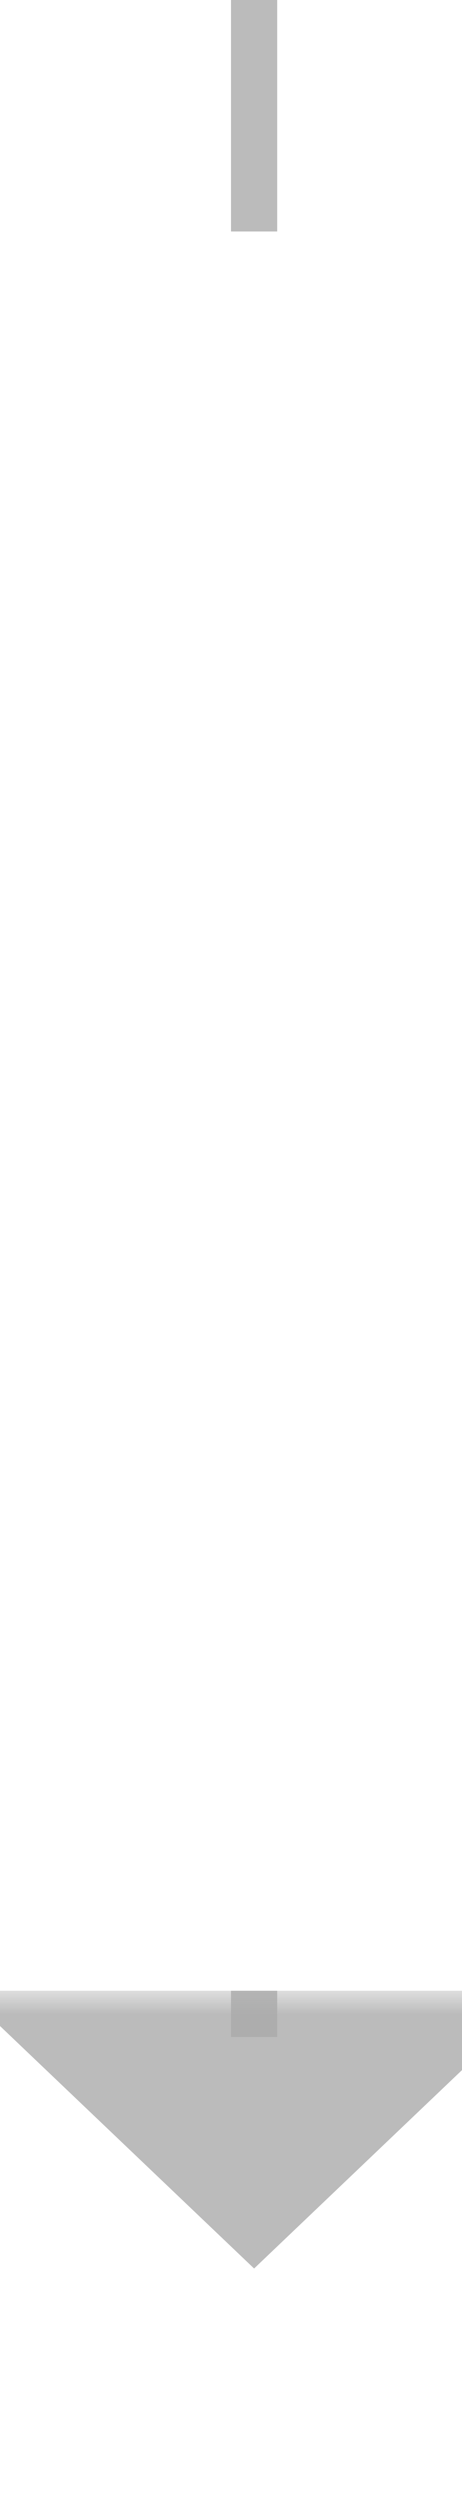 ﻿<?xml version="1.0" encoding="utf-8"?>
<svg version="1.1" xmlns:xlink="http://www.w3.org/1999/xlink" width="10px" height="54px" preserveAspectRatio="xMidYMin meet" viewBox="842 453  8 54" xmlns="http://www.w3.org/2000/svg">
  <defs>
    <mask fill="white" id="clip134">
      <path d="M 815.5 458  L 876.5 458  L 876.5 496  L 815.5 496  Z M 815.5 453  L 876.5 453  L 876.5 511  L 815.5 511  Z " fill-rule="evenodd" />
    </mask>
  </defs>
  <path d="M 846.5 458  L 846.5 453  M 846.5 496  L 846.5 497  " stroke-width="1" stroke="#aaaaaa" fill="none" stroke-opacity="0.8" />
  <path d="M 840.2 496  L 846.5 502  L 852.8 496  L 840.2 496  Z " fill-rule="nonzero" fill="#aaaaaa" stroke="none" fill-opacity="0.8" mask="url(#clip134)" />
</svg>